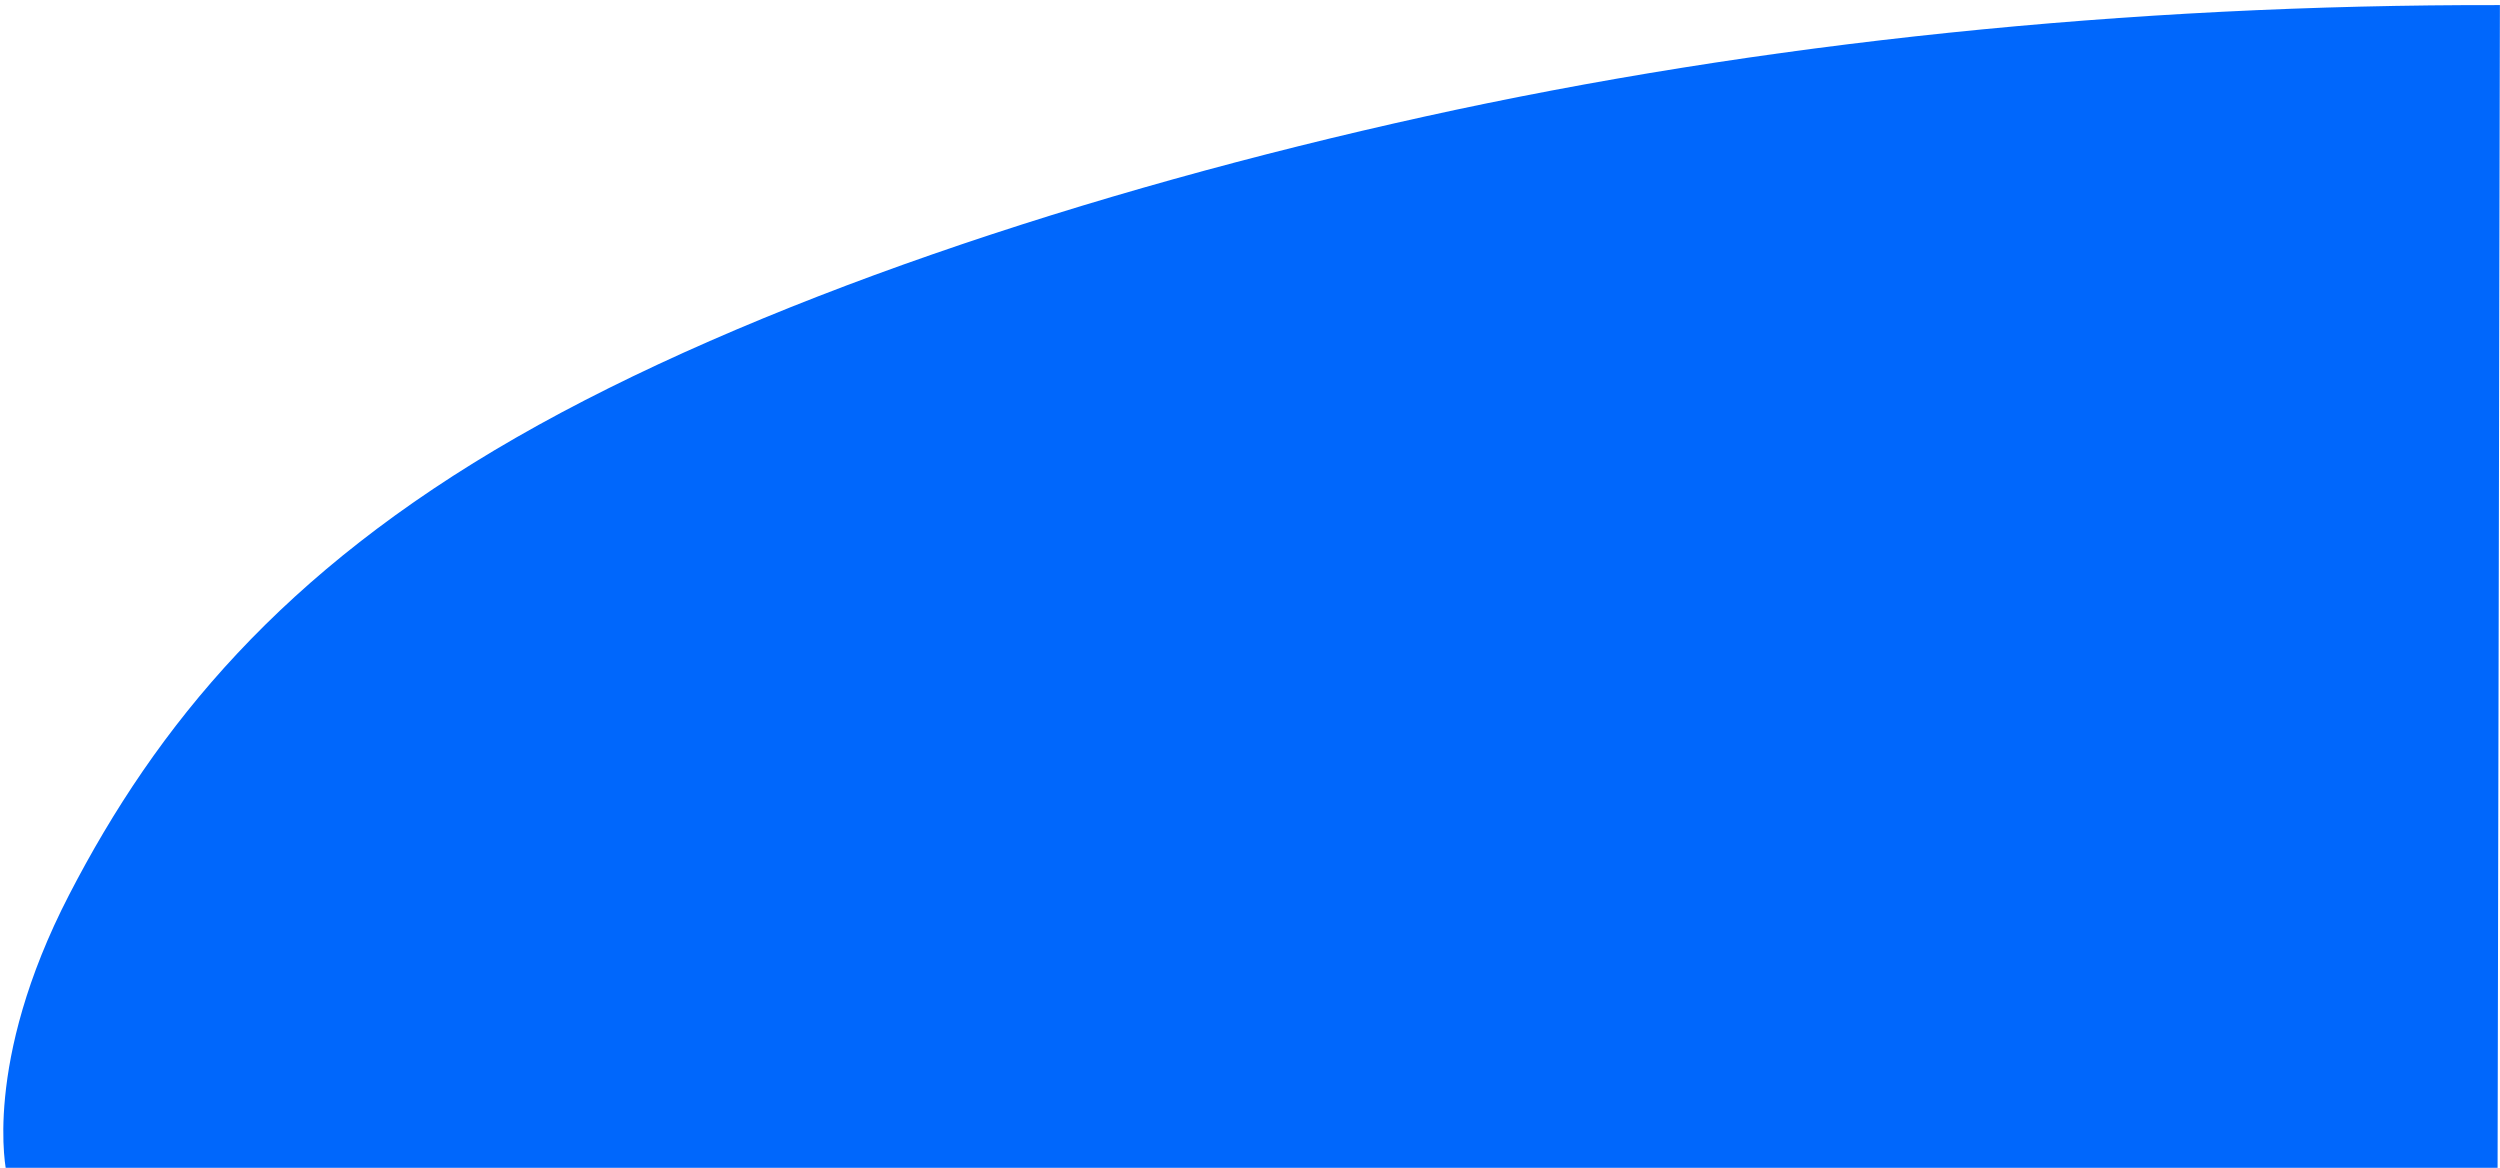 <svg width="578" height="270" viewBox="0 0 578 270" fill="none" xmlns="http://www.w3.org/2000/svg">
<path d="M577.977 1.178C491.961 1.007 407.013 9.815 329.338 26.958C251.662 44.102 173.562 70.035 119.353 101.155C65.143 132.275 36.193 167.798 16.005 206.835C-4.182 245.872 1.5 271.046 1.5 271.046L90.709 270.526L165.192 270.605C165.192 270.605 162.329 269.437 248.312 270.694L577.439 271.046L577.977 1.178Z" fill="#0067FC"/>
</svg>
